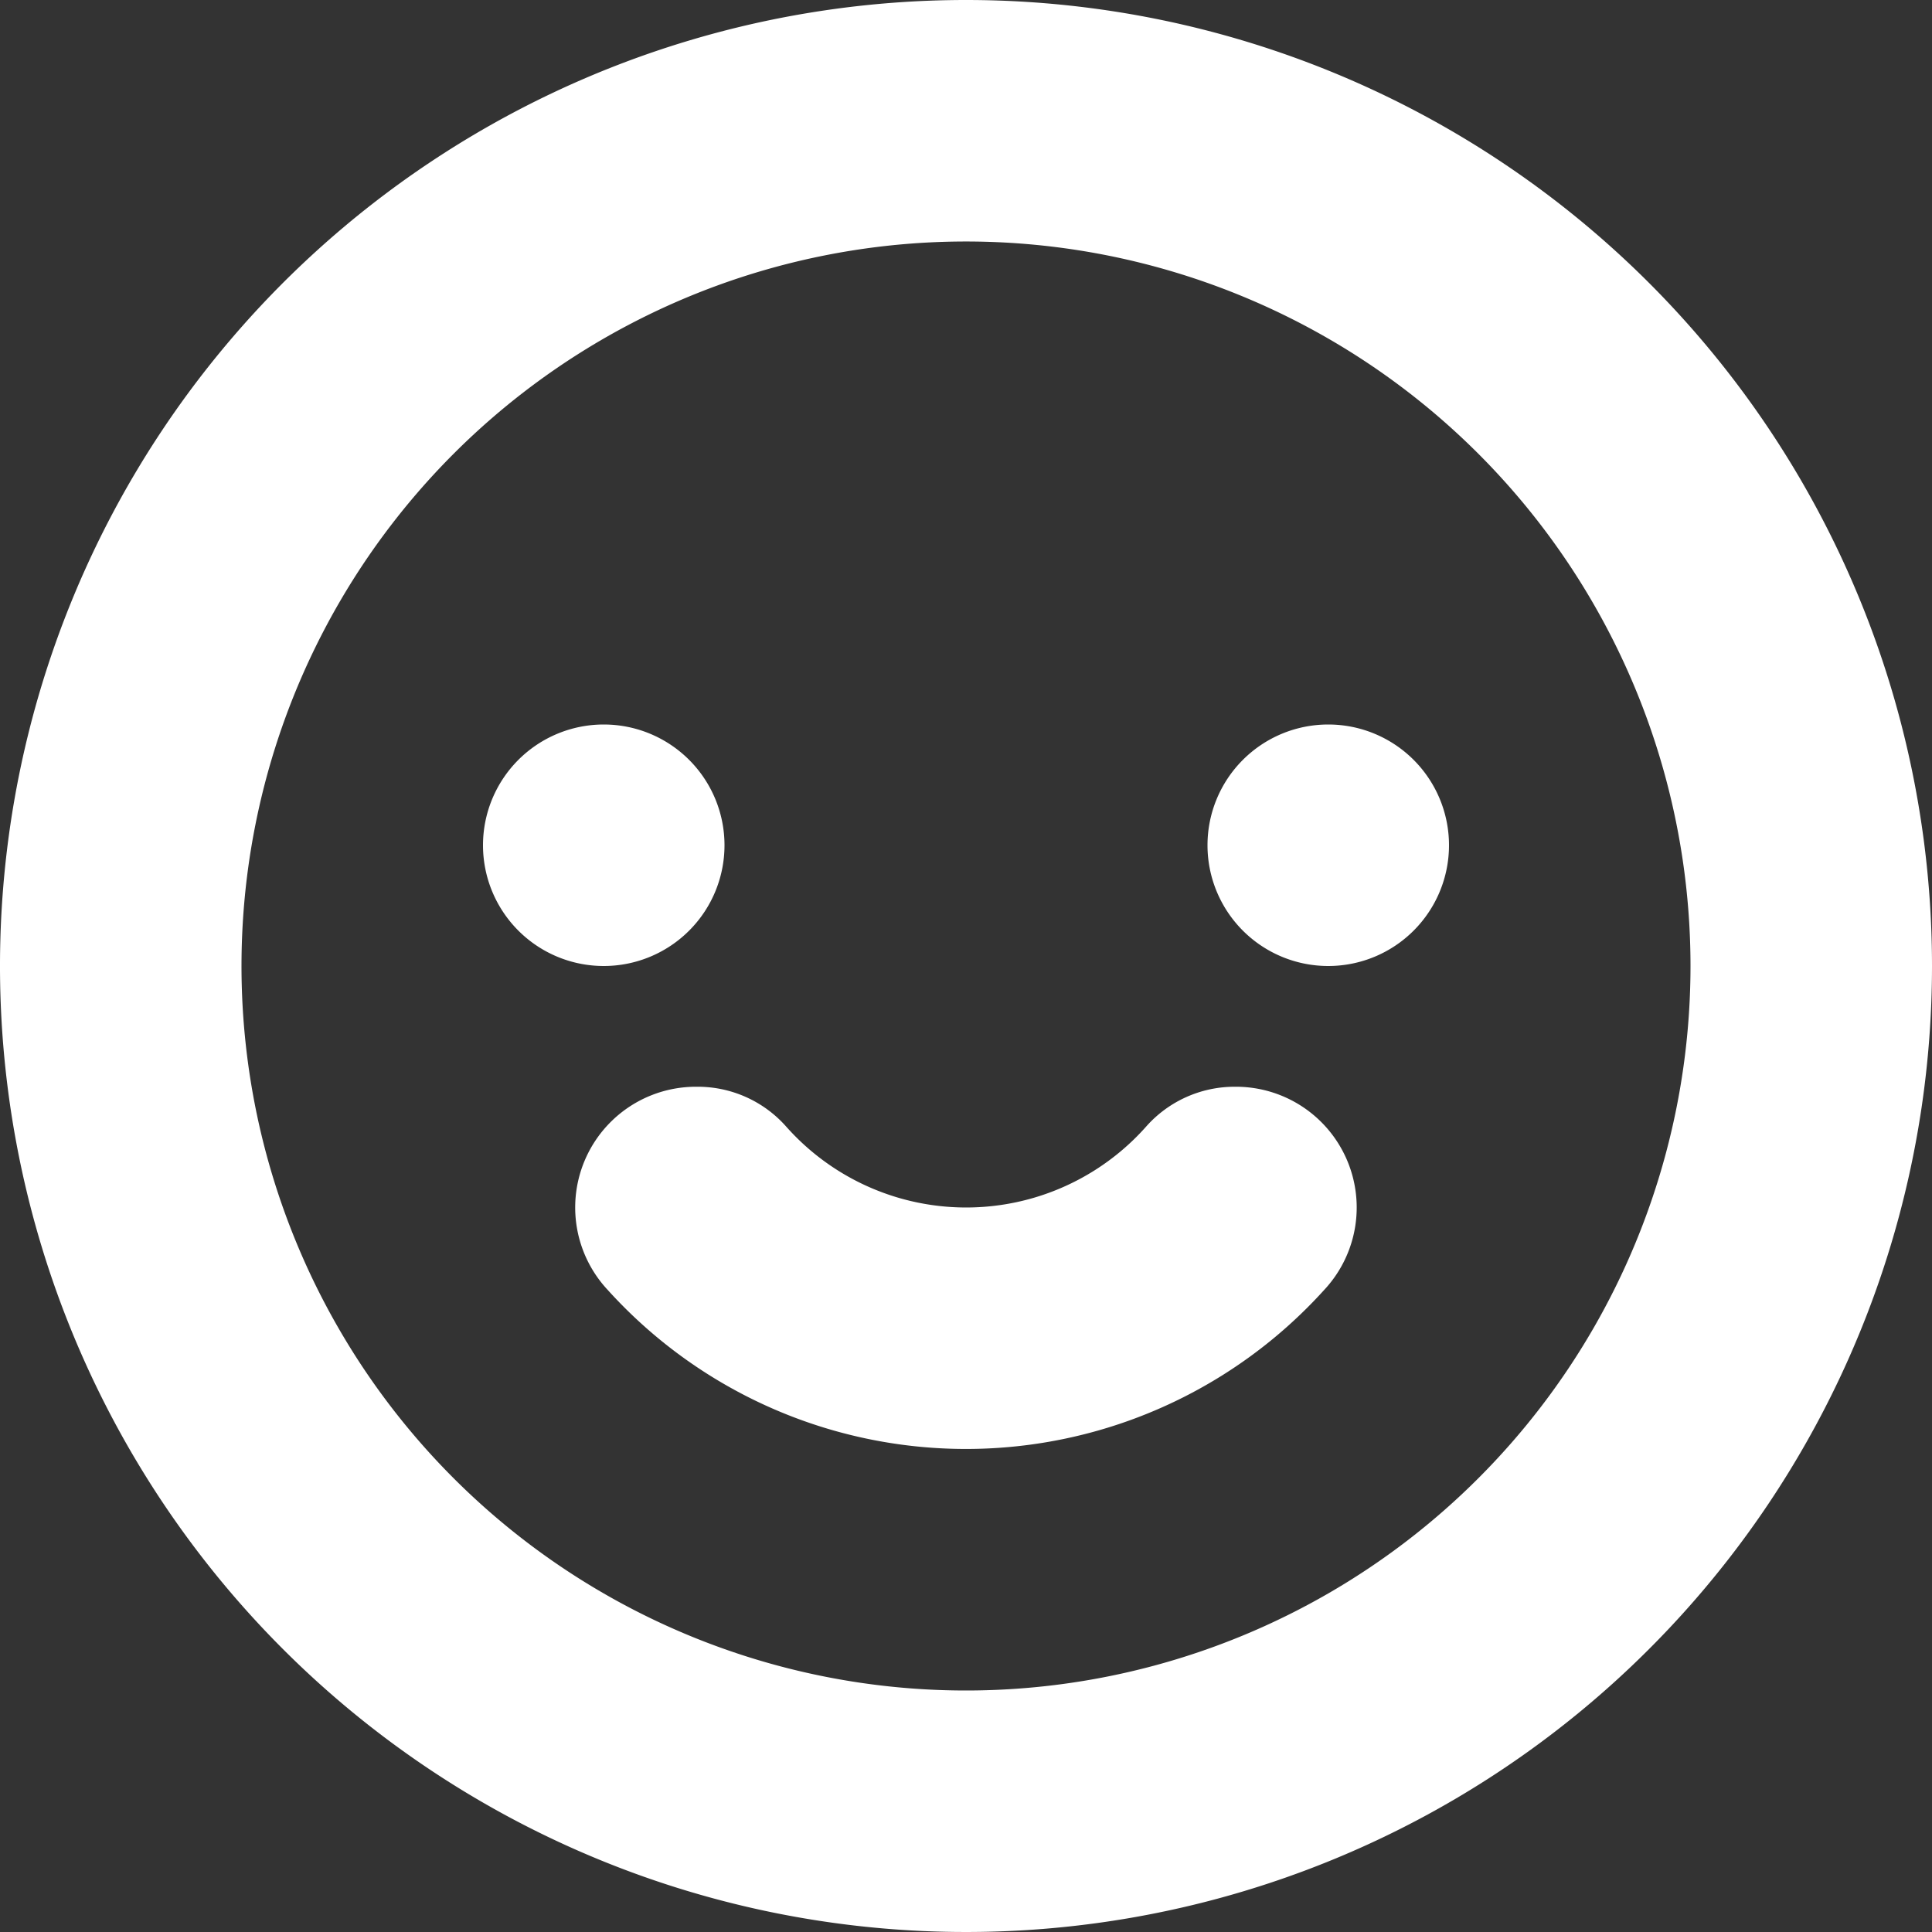 <svg xmlns="http://www.w3.org/2000/svg" width="18" height="18" viewBox="0 0 18 18">
  <rect x="0" y="0" width="18" height="18" fill="#333333" stroke="none"/>
  <path id="smile_happy_1" d="M73,384a9,9,0,1,0,9,9A9,9,0,0,0,73,384Zm0,15.75A6.75,6.75,0,1,1,79.75,393,6.75,6.75,0,0,1,73,399.75Zm-2.25-7.875A1.125,1.125,0,1,0,69.625,393,1.125,1.125,0,0,0,70.75,391.875Zm5.625-1.125a1.125,1.125,0,1,0,1.125,1.125A1.125,1.125,0,0,0,76.375,390.75Zm-.87,3.375a1.1,1.1,0,0,0-.823.367,2.242,2.242,0,0,1-3.361,0,1.1,1.1,0,0,0-.826-.367,1.125,1.125,0,0,0-.834,1.892,4.5,4.5,0,0,0,6.677,0,1.125,1.125,0,0,0-.833-1.892Z" transform="translate(-64 -384)" fill="#fff" fill-rule="evenodd"/>
</svg>
